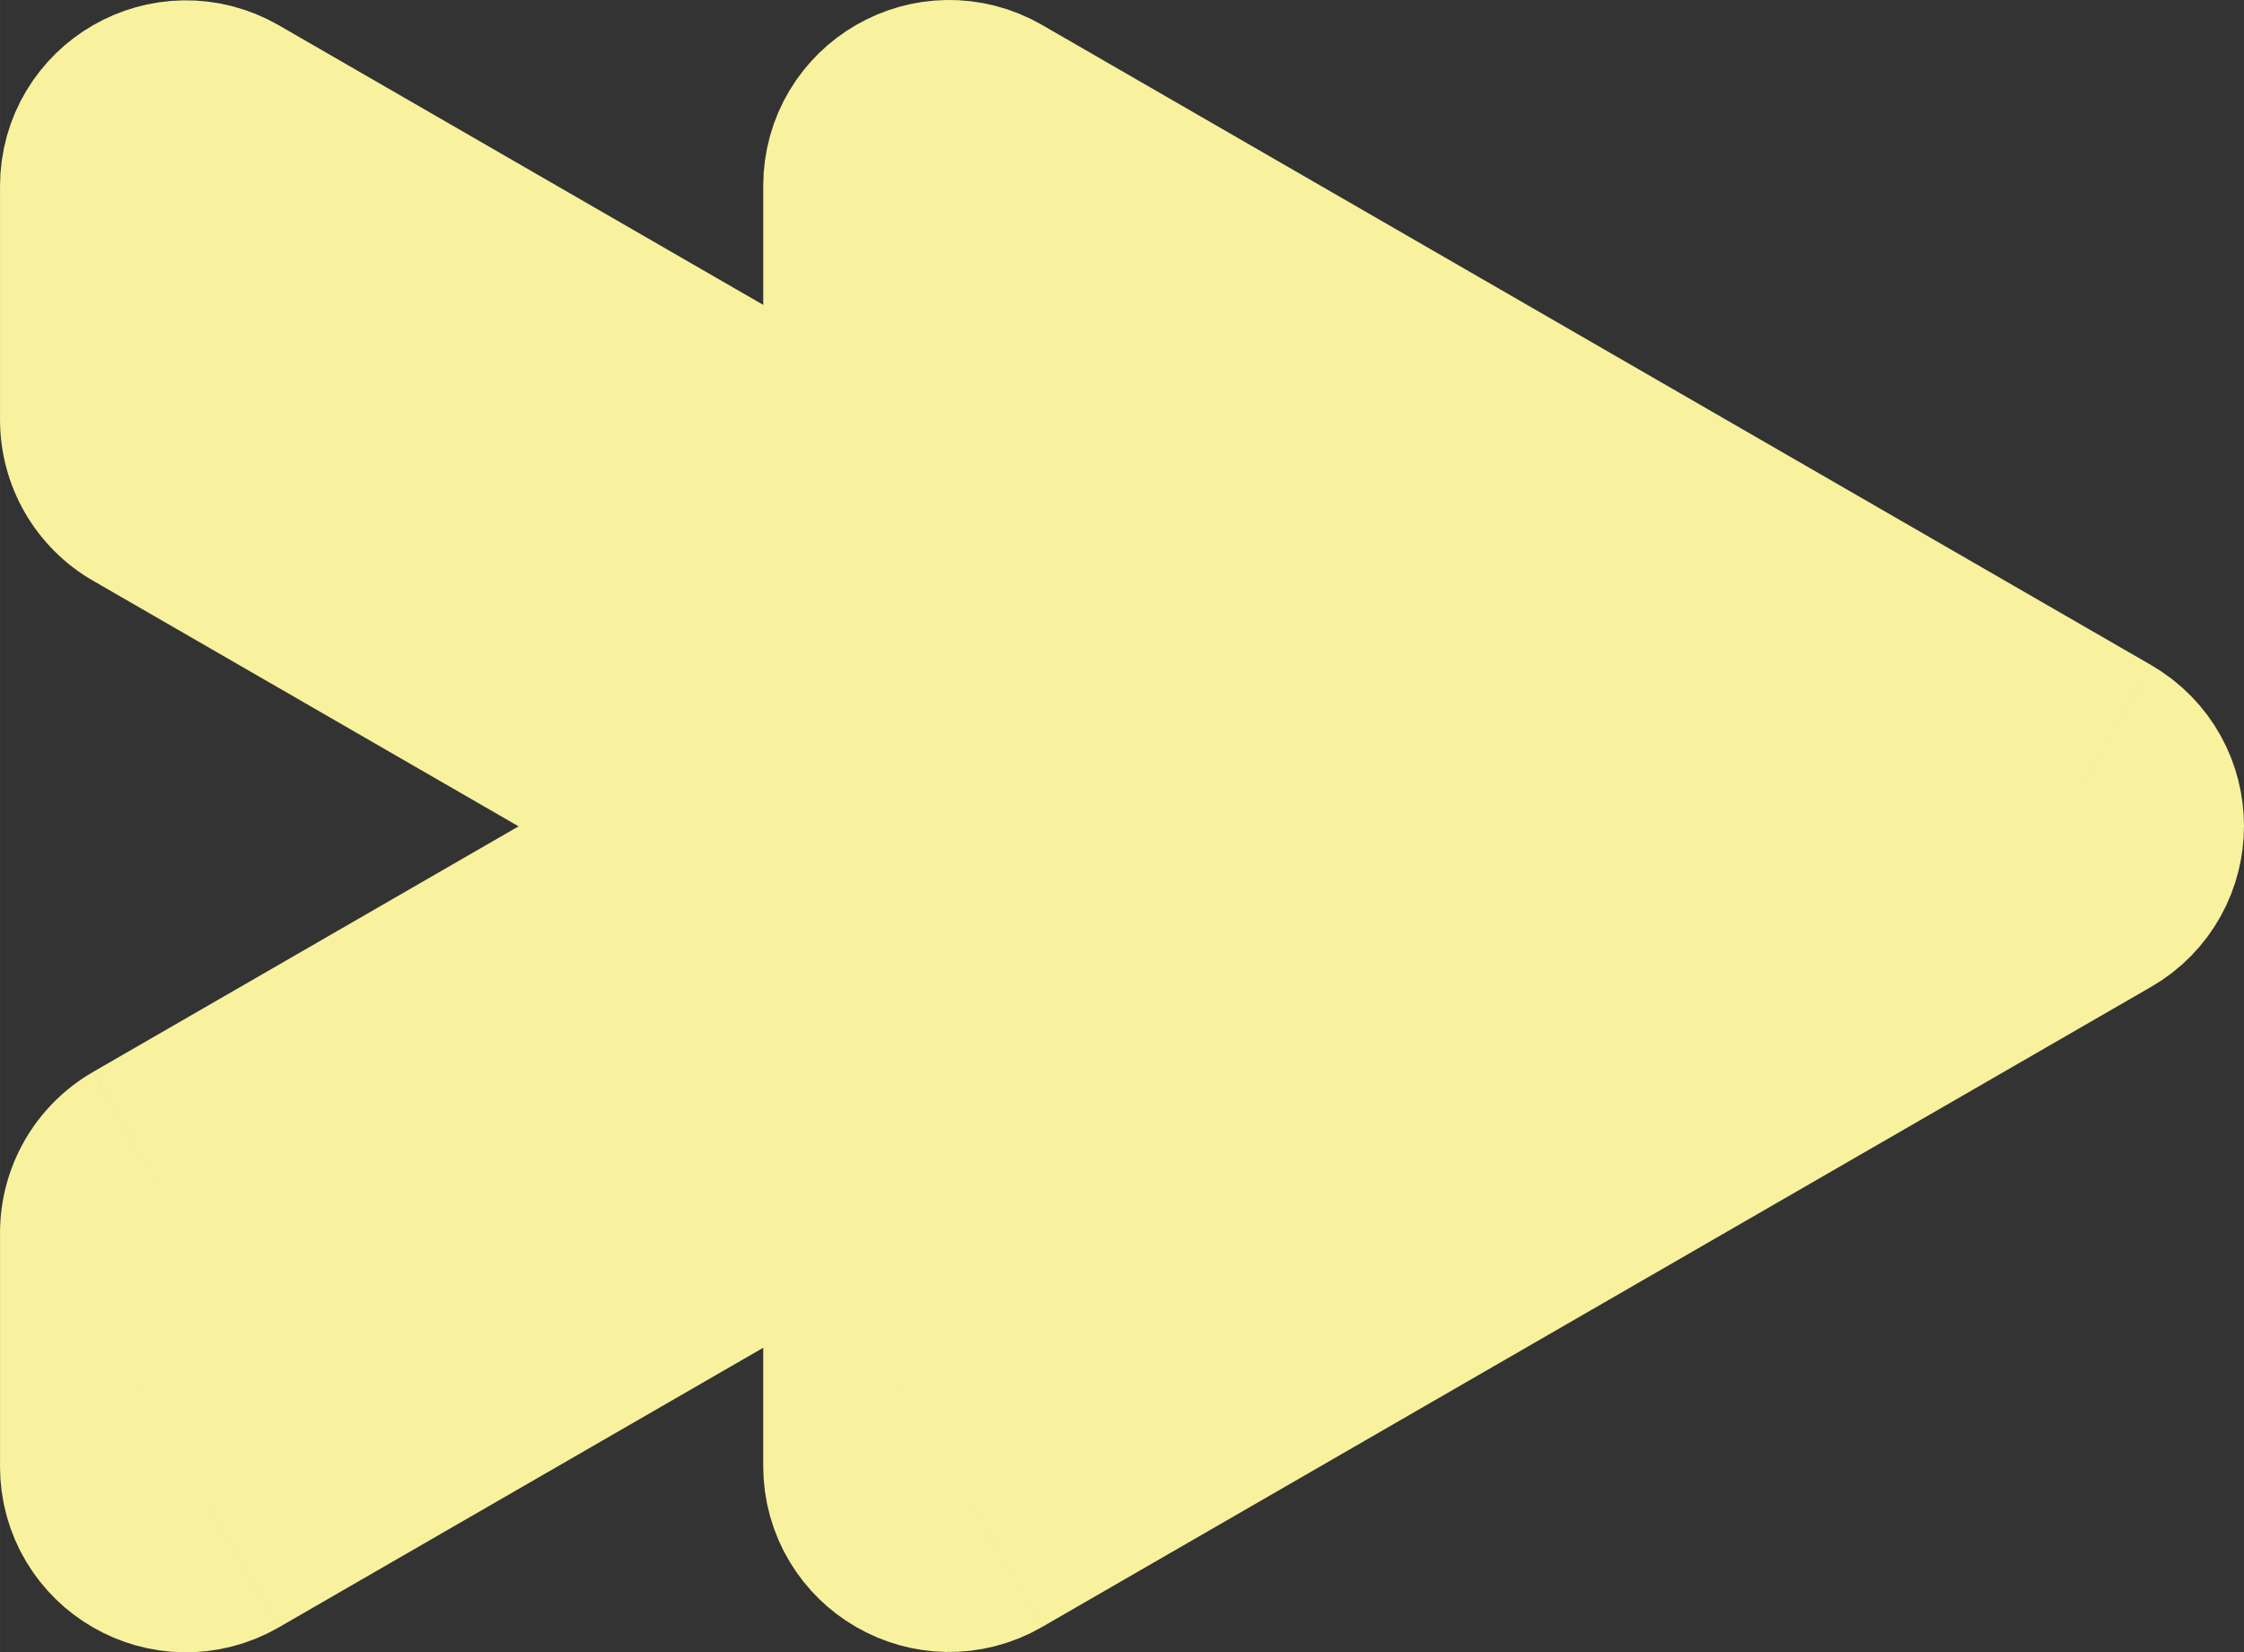 <?xml version="1.0" encoding="UTF-8"?>
<!DOCTYPE svg PUBLIC "-//W3C//DTD SVG 1.1//EN" "http://www.w3.org/Graphics/SVG/1.1/DTD/svg11.dtd">
<!-- Creator: CorelDRAW 2018 (64-Bit) -->
<svg xmlns="http://www.w3.org/2000/svg" xml:space="preserve" width="16.731mm" height="12.323mm" version="1.1" style="shape-rendering:geometricPrecision; text-rendering:geometricPrecision; image-rendering:optimizeQuality; fill-rule:evenodd; clip-rule:evenodd"
viewBox="0 0 1486.57 1094.93"
 xmlns:xlink="http://www.w3.org/1999/xlink">
 <rect x="0" y="0" width="1486.57" height="1094.93" fill="#333333" stroke="none"/>
 <defs>
  <style type="text/css">
   <![CDATA[
    .fil0 {fill:#F8F29E}
    .fil1 {fill:#F8F29E;fill-rule:nonzero}
   ]]>
  </style>
 </defs>
 <g id="Layer_x0020_1">
  <g id="Layer_8_copy_4_1_">
   <path class="fil0" d="M598.91 123.17l0 154.75c0,10.65 5.69,20.52 14.93,25.85l377.13 217.73c19.89,11.49 19.89,40.21 0,51.7l-377.13 217.73c-9.24,5.33 -14.93,15.18 -14.93,25.84l0 154.76c0,22.97 24.87,37.34 44.76,25.84l734.68 -424.17c19.89,-11.5 19.89,-40.21 0,-51.7l-734.68 -424.17c-19.89,-11.49 -44.76,2.88 -44.76,25.85z"/>
   <path class="fil0" d="M1378.37 521.49l-734.7 -424.17c-3.61,-2.09 -7.37,-3.06 -11.14,-3.55l708.51 409.06c19.89,11.49 19.89,40.21 0,51.7l-734.68 424.17c-1.87,1.08 -3.83,1.71 -5.75,2.35 5.75,17.05 26.14,26.09 43.07,16.3l734.68 -424.17c19.91,-11.5 19.91,-40.21 0.02,-51.7z"/>
   <g>
    <path class="fil0" d="M598.91 123.17l0 154.75c0,10.65 5.69,20.52 14.93,25.85l377.13 217.73c19.89,11.49 19.89,40.21 0,51.7l-377.13 217.73c-9.24,5.33 -14.93,15.18 -14.93,25.84l0 154.76c0,22.97 24.87,37.34 44.76,25.84l734.68 -424.17c19.89,-11.5 19.89,-40.21 0,-51.7l-734.68 -424.17c-19.89,-11.49 -44.76,2.88 -44.76,25.85z"/>
    <path id="1" class="fil1" d="M505.62 277.92l0 -154.75 186.59 0 0 154.75 0 0 -186.59 0zm154.87 -54.95l-93.29 161.58 0.08 0.05 -3.51 -2.11 -3.36 -2.16 -3.49 -2.43 -3.35 -2.49 -3.09 -2.47 -2.82 -2.38 -3.39 -3.07 -2.84 -2.77 -2.76 -2.87 -2.67 -2.97 -2.39 -2.82 -2.73 -3.44 -2.4 -3.26 -2.11 -3.06 -2.19 -3.4 -2.09 -3.47 -1.77 -3.17 -2.03 -3.93 -1.71 -3.64 -1.47 -3.36 -1.56 -3.93 -1.42 -3.97 -1.12 -3.5 -1.02 -3.52 -1.14 -4.44 -0.85 -3.97 -0.71 -3.91 -0.6 -3.99 -0.43 -3.56 -0.37 -4.38 -0.21 -4.34 -0.06 -3.91 186.59 0 -0.03 -1.92 -0.12 -2.35 -0.2 -2.41 -0.2 -1.61 -0.31 -2.05 -0.36 -1.99 -0.44 -2.05 -0.66 -2.56 -0.47 -1.65 -0.53 -1.65 -0.76 -2.14 -0.85 -2.13 -0.68 -1.58 -0.9 -1.88 -1.14 -2.22 -0.83 -1.48 -1.09 -1.8 -1.15 -1.79 -1 -1.46 -1.26 -1.71 -1.52 -1.91 -1.13 -1.34 -1.37 -1.51 -1.41 -1.48 -1.46 -1.4 -1.93 -1.76 -1.32 -1.12 -1.56 -1.24 -1.77 -1.31 -1.86 -1.29 -1.69 -1.09 -1.8 -1.08 0.08 0.05zm-0.08 -0.05l0.08 0.05 -5.28 -3.05 5.2 2.99zm283.91 379.37l-377.13 -217.73 93.29 -161.58 377.13 217.73 0.01 0 -93.3 161.58zm93.29 51.7l-93.29 -161.58 -0.04 0.02 -3.45 2.14 -3.49 2.52 -3.5 2.91 -3.04 2.9 -2.98 3.27 -2.68 3.37 -2.39 3.45 -2.16 3.6 -1.94 3.79 -1.69 3.88 -1.33 3.73 -1.1 3.84 -0.84 3.81 -0.6 3.8 -0.37 4.06 -0.12 3.84 0.12 3.84 0.37 4.06 0.6 3.8 0.84 3.81 1.1 3.84 1.36 3.8 1.7 3.91 1.86 3.62 2.14 3.58 2.45 3.55 2.68 3.37 3.08 3.37 3.05 2.91 3.39 2.81 3.49 2.52 3.47 2.16 93.31 -161.58 7.08 4.42 6.89 4.96 6.53 5.44 5.96 5.69 5.77 6.3 5.12 6.44 4.67 6.74 4.11 6.9 3.62 7.03 3.21 7.41 2.64 7.37 2.15 7.48 1.66 7.51 1.19 7.53 0.73 7.81 0.23 7.61 -0.23 7.61 -0.73 7.81 -1.19 7.53 -1.66 7.51 -2.15 7.48 -2.61 7.3 -3.2 7.4 -3.7 7.21 -4.13 6.9 -4.61 6.65 -5.12 6.44 -5.66 6.2 -5.95 5.69 -6.65 5.54 -6.89 4.96 -7.05 4.4 -0.04 0.02zm-470.42 56.14l377.13 -217.73 93.29 161.58 -377.13 217.73 -0.03 0.02 -93.27 -161.6zm125.01 106.63l-186.59 0 0 0 0.06 -3.91 0.21 -4.34 0.37 -4.38 0.43 -3.56 0.6 -3.99 0.71 -3.91 0.85 -3.97 1.14 -4.44 1.02 -3.52 1.12 -3.5 1.42 -3.97 1.56 -3.93 1.54 -3.52 1.64 -3.47 1.93 -3.76 1.97 -3.54 2.1 -3.47 2.08 -3.21 2.11 -3.06 2.4 -3.26 2.73 -3.44 2.58 -3.03 2.48 -2.75 2.56 -2.67 3.05 -2.99 3.39 -3.07 2.82 -2.38 3.09 -2.47 3.35 -2.49 3.49 -2.43 3.36 -2.16 3.46 -2.07 93.24 161.62 1.75 -1.04 1.69 -1.09 1.86 -1.29 1.77 -1.31 1.56 -1.24 1.32 -1.12 1.93 -1.76 1.66 -1.62 1.21 -1.26 1.18 -1.31 1.31 -1.55 1.52 -1.91 1.26 -1.71 1 -1.46 1.03 -1.59 1.1 -1.82 1.03 -1.85 1.04 -2.03 0.83 -1.73 0.76 -1.74 0.85 -2.13 0.76 -2.14 0.53 -1.65 0.47 -1.65 0.66 -2.56 0.44 -2.05 0.36 -1.99 0.31 -2.05 0.2 -1.61 0.2 -2.41 0.12 -2.35 0.03 -1.92 0 0zm-186.59 154.76l0 -154.76 186.59 0 0 154.76 0 0 -186.59 0zm91.41 -54.95l93.29 161.58 0.04 -0.02 -7.46 3.99 -7.74 3.47 -7.75 2.86 -8.16 2.41 -8.15 1.79 -8.13 1.23 -8.27 0.68 -8.14 0.12 -7.77 -0.39 -8.02 -0.92 -7.84 -1.43 -7.36 -1.82 -7.36 -2.32 -7.28 -2.8 -6.99 -3.22 -6.78 -3.63 -6.64 -4.12 -6.17 -4.38 -5.98 -4.82 -5.63 -5.16 -5.4 -5.6 -5.1 -6.02 -4.71 -6.34 -4.49 -6.94 -3.89 -7.02 -3.43 -7.25 -3.08 -7.85 -2.48 -7.85 -1.96 -8.06 -1.44 -8.39 -0.86 -8.41 -0.28 -8.42 186.59 0 -0.14 -4.18 -0.44 -4.26 -0.75 -4.35 -1 -4.15 -1.29 -4.07 -1.64 -4.18 -1.76 -3.73 -2.03 -3.64 -2.41 -3.72 -2.42 -3.26 -2.65 -3.12 -2.77 -2.88 -2.84 -2.6 -3.05 -2.46 -3.09 -2.19 -3.44 -2.13 -3.46 -1.86 -3.56 -1.63 -3.76 -1.45 -3.75 -1.18 -3.68 -0.92 -4.1 -0.74 -4.22 -0.49 -3.95 -0.2 -4.28 0.06 -4.38 0.36 -4.26 0.64 -4.26 0.94 -4.3 1.27 -3.91 1.44 -3.92 1.76 -3.71 1.98 0.04 -0.02zm827.98 -262.58l-734.68 424.17 -93.29 -161.58 734.68 -424.17 93.33 161.57 -0.04 0.02zm-93.29 -51.7l93.29 -161.58 0.01 0 7.08 4.42 6.89 4.96 6.53 5.44 5.96 5.69 5.77 6.3 5.12 6.44 4.67 6.74 4.11 6.9 3.62 7.03 3.21 7.41 2.64 7.37 2.15 7.48 1.66 7.51 1.19 7.53 0.73 7.81 0.23 7.61 -0.23 7.61 -0.73 7.81 -1.19 7.53 -1.66 7.51 -2.15 7.48 -2.61 7.3 -3.2 7.4 -3.7 7.21 -4.13 6.9 -4.61 6.65 -5.12 6.44 -5.66 6.2 -5.95 5.69 -6.65 5.54 -6.89 4.96 -7.05 4.4 -93.36 -161.55 -3.45 2.14 -3.49 2.52 -3.5 2.91 -3.04 2.9 -2.98 3.27 -2.68 3.37 -2.39 3.45 -2.16 3.6 -1.94 3.79 -1.69 3.88 -1.33 3.73 -1.1 3.84 -0.84 3.81 -0.6 3.8 -0.37 4.06 -0.12 3.84 0.12 3.84 0.37 4.06 0.6 3.8 0.84 3.81 1.1 3.84 1.36 3.8 1.7 3.91 1.86 3.62 2.14 3.58 2.45 3.55 2.68 3.37 3.08 3.37 3.05 2.91 3.39 2.81 3.49 2.52 3.47 2.16 0.01 0zm-641.39 -585.76l734.68 424.17 -93.29 161.58 -734.68 -424.17 -0.01 0 93.3 -161.58zm1.88 106.64l-186.59 0 0 0 0.28 -8.42 0.86 -8.41 1.44 -8.39 1.96 -8.06 2.48 -7.85 3.08 -7.85 3.43 -7.25 3.89 -7.02 4.49 -6.94 4.71 -6.34 5.1 -6.02 5.4 -5.6 5.63 -5.16 5.98 -4.82 6.17 -4.38 6.64 -4.12 6.78 -3.63 6.99 -3.22 7.28 -2.8 7.15 -2.26 7.56 -1.89 7.84 -1.42 8.02 -0.92 7.99 -0.39 7.93 0.12 8.27 0.68 8.13 1.23 7.96 1.75 8.17 2.38 7.93 2.92 7.74 3.47 7.44 3.97 -93.31 161.58 3.69 1.96 3.92 1.76 4.09 1.5 4.31 1.26 4.07 0.9 4.26 0.64 4.38 0.36 4.07 0.07 4.17 -0.21 4.22 -0.48 4.1 -0.75 3.88 -0.97 3.55 -1.12 3.76 -1.45 3.56 -1.63 3.46 -1.86 3.44 -2.13 3.09 -2.19 3.05 -2.46 2.84 -2.6 2.77 -2.88 2.65 -3.12 2.42 -3.26 2.41 -3.72 2.03 -3.64 1.76 -3.73 1.64 -4.18 1.29 -4.07 1 -4.15 0.75 -4.35 0.44 -4.26 0.14 -4.18 0 0z"/>
   </g>
   <path class="fil0" d="M93.29 123.41l0 154.76c0,10.65 5.69,20.52 14.93,25.84l377.13 217.73c19.89,11.5 19.89,40.21 0,51.7l-377.13 217.73c-9.24,5.34 -14.93,15.19 -14.93,25.85l0 154.75c0,22.97 24.87,37.34 44.76,25.85l734.68 -424.17c19.89,-11.49 19.89,-40.21 0,-51.7l-734.68 -424.17c-19.89,-11.5 -44.76,2.87 -44.76,25.84z"/>
   <path class="fil0" d="M872.74 521.73l-734.68 -424.17c-3.6,-2.09 -7.37,-3.07 -11.14,-3.55l708.51 409.05c19.89,11.5 19.89,40.21 0,51.7l-734.68 424.17c-1.87,1.08 -3.83,1.71 -5.75,2.35 5.75,17.06 26.14,26.09 43.07,16.31l734.68 -424.17c19.91,-11.49 19.91,-40.21 0,-51.7z"/>
   <g>
    <path class="fil0" d="M93.29 123.41l0 154.76c0,10.65 5.69,20.52 14.93,25.84l377.13 217.73c19.89,11.5 19.89,40.21 0,51.7l-377.13 217.73c-9.24,5.34 -14.93,15.19 -14.93,25.85l0 154.75c0,22.97 24.87,37.34 44.76,25.85l734.68 -424.17c19.89,-11.49 19.89,-40.21 0,-51.7l-734.68 -424.17c-19.89,-11.5 -44.76,2.87 -44.76,25.84z"/>
    <path id="1" class="fil1" d="M-0 278.17l0 -154.76 186.59 0 0 154.76 0 0 -186.59 0zm154.87 -54.95l-93.29 161.58 0.14 0.09 -3.57 -2.14 -3.07 -1.97 -3.5 -2.4 -3.63 -2.69 -3.34 -2.67 -2.8 -2.4 -2.92 -2.65 -3.07 -2.98 -2.76 -2.88 -2.48 -2.75 -2.58 -3.03 -2.73 -3.44 -2.4 -3.26 -2.11 -3.06 -2.19 -3.4 -2.09 -3.47 -1.77 -3.17 -2.03 -3.93 -1.71 -3.64 -1.47 -3.36 -1.56 -3.93 -1.42 -3.97 -1.12 -3.5 -1.02 -3.52 -1.14 -4.44 -0.85 -3.97 -0.71 -3.91 -0.6 -3.99 -0.43 -3.56 -0.37 -4.38 -0.21 -4.34 -0.06 -3.91 186.59 0 -0.03 -1.92 -0.12 -2.35 -0.2 -2.41 -0.2 -1.61 -0.31 -2.05 -0.36 -1.99 -0.44 -2.05 -0.66 -2.56 -0.47 -1.65 -0.53 -1.65 -0.76 -2.14 -0.85 -2.13 -0.68 -1.58 -0.9 -1.88 -1.14 -2.22 -0.83 -1.48 -1.09 -1.8 -1.15 -1.79 -1 -1.46 -1.26 -1.71 -1.52 -1.91 -1.31 -1.55 -1.18 -1.31 -1.41 -1.47 -1.69 -1.63 -1.47 -1.33 -1.31 -1.12 -1.81 -1.45 -2.04 -1.52 -1.87 -1.28 -1.4 -0.91 -1.87 -1.11 0.14 0.09zm-0.14 -0.09l0.14 0.09 -3.05 -1.76 2.91 1.67zm283.98 379.4l-377.13 -217.73 93.29 -161.58 377.13 217.73 0.04 0.02 -93.33 161.57zm93.29 51.7l-93.29 -161.58 -0.01 0 -3.47 2.16 -3.49 2.52 -3.39 2.81 -3.05 2.91 -3.08 3.37 -2.68 3.37 -2.45 3.55 -2.14 3.58 -1.86 3.62 -1.7 3.91 -1.36 3.8 -1.1 3.84 -0.84 3.81 -0.6 3.8 -0.37 4.06 -0.12 3.84 0.12 3.84 0.37 4.06 0.6 3.8 0.84 3.81 1.1 3.84 1.33 3.73 1.69 3.88 1.94 3.79 2.16 3.6 2.39 3.45 2.68 3.37 2.98 3.27 3.04 2.9 3.5 2.91 3.49 2.52 3.45 2.14 93.36 -161.55 7.05 4.4 6.89 4.96 6.65 5.54 5.95 5.69 5.66 6.2 5.12 6.44 4.61 6.65 4.13 6.9 3.7 7.21 3.2 7.4 2.61 7.3 2.15 7.48 1.66 7.51 1.19 7.53 0.73 7.81 0.23 7.61 -0.23 7.61 -0.73 7.81 -1.19 7.53 -1.66 7.51 -2.15 7.48 -2.64 7.37 -3.21 7.41 -3.62 7.03 -4.11 6.9 -4.67 6.74 -5.12 6.44 -5.77 6.3 -5.96 5.69 -6.53 5.44 -6.89 4.96 -7.08 4.42 -0.01 0zm-470.42 56.14l377.13 -217.73 93.29 161.58 -377.13 217.73 -93.33 -161.57 0.04 -0.02zm125.01 106.64l-186.59 0 0 0 0.06 -3.91 0.21 -4.34 0.37 -4.38 0.43 -3.56 0.6 -3.99 0.71 -3.91 0.85 -3.97 1.14 -4.44 1.02 -3.52 1.12 -3.5 1.42 -3.97 1.56 -3.93 1.54 -3.52 1.64 -3.47 1.93 -3.76 1.97 -3.54 2.1 -3.47 2.08 -3.21 1.96 -2.86 2.54 -3.47 2.9 -3.63 2.22 -2.61 2.47 -2.75 2.96 -3.09 3.07 -2.98 2.92 -2.65 2.8 -2.4 3.34 -2.67 3.63 -2.69 3.22 -2.21 3.07 -1.98 3.69 -2.22 93.36 161.55 1.98 -1.19 1.39 -0.9 1.58 -1.09 2.04 -1.52 1.81 -1.45 1.31 -1.12 1.47 -1.33 1.69 -1.63 1.61 -1.69 1.17 -1.3 0.96 -1.14 1.69 -2.12 1.4 -1.9 0.86 -1.26 1.03 -1.59 1.1 -1.82 1.03 -1.85 1.04 -2.03 0.83 -1.73 0.76 -1.74 0.85 -2.13 0.76 -2.14 0.53 -1.65 0.47 -1.65 0.66 -2.56 0.44 -2.05 0.36 -1.99 0.31 -2.05 0.2 -1.61 0.2 -2.41 0.12 -2.35 0.03 -1.92 0 0zm-186.59 154.75l0 -154.75 186.59 0 0 154.75 0 0 -186.59 0zm91.41 -54.95l93.29 161.58 0.01 0 -7.44 3.97 -7.74 3.47 -7.93 2.92 -8.17 2.38 -7.96 1.75 -8.13 1.23 -8.27 0.68 -7.93 0.12 -7.99 -0.39 -8.02 -0.92 -7.84 -1.42 -7.56 -1.89 -7.15 -2.26 -7.28 -2.8 -6.99 -3.22 -6.78 -3.63 -6.64 -4.12 -6.17 -4.38 -5.98 -4.82 -5.63 -5.16 -5.4 -5.6 -5.1 -6.02 -4.71 -6.34 -4.49 -6.94 -3.89 -7.02 -3.43 -7.25 -3.08 -7.85 -2.48 -7.85 -1.96 -8.06 -1.44 -8.39 -0.86 -8.41 -0.28 -8.42 186.59 0 -0.14 -4.18 -0.44 -4.26 -0.75 -4.35 -1 -4.15 -1.29 -4.07 -1.64 -4.18 -1.76 -3.73 -2.03 -3.64 -2.41 -3.72 -2.42 -3.26 -2.65 -3.12 -2.77 -2.88 -2.84 -2.6 -3.05 -2.46 -3.09 -2.19 -3.44 -2.13 -3.46 -1.86 -3.56 -1.63 -3.76 -1.45 -3.55 -1.12 -3.88 -0.97 -4.1 -0.75 -4.22 -0.48 -4.17 -0.21 -4.07 0.07 -4.38 0.36 -4.26 0.64 -4.07 0.9 -4.31 1.26 -4.09 1.5 -3.92 1.76 -3.69 1.96 0.01 0zm827.98 -262.59l-734.68 424.17 -93.29 -161.58 734.68 -424.17 93.3 161.58 -0.01 0zm-93.29 -51.7l93.29 -161.58 0.04 0.02 7.05 4.4 6.89 4.96 6.65 5.54 5.95 5.69 5.66 6.2 5.12 6.44 4.61 6.65 4.13 6.9 3.7 7.21 3.2 7.4 2.61 7.3 2.15 7.48 1.66 7.51 1.19 7.53 0.73 7.81 0.23 7.61 -0.23 7.61 -0.73 7.81 -1.19 7.53 -1.66 7.51 -2.15 7.48 -2.64 7.37 -3.21 7.41 -3.62 7.03 -4.11 6.9 -4.67 6.74 -5.12 6.44 -5.77 6.3 -5.96 5.69 -6.53 5.44 -6.89 4.96 -7.08 4.42 -93.31 -161.58 -3.47 2.16 -3.49 2.52 -3.39 2.81 -3.05 2.91 -3.08 3.37 -2.68 3.37 -2.45 3.55 -2.14 3.58 -1.86 3.62 -1.7 3.91 -1.36 3.8 -1.1 3.84 -0.84 3.81 -0.6 3.8 -0.37 4.06 -0.12 3.84 0.12 3.84 0.37 4.06 0.6 3.8 0.84 3.81 1.1 3.84 1.33 3.73 1.69 3.88 1.94 3.79 2.16 3.6 2.39 3.45 2.68 3.37 2.98 3.27 3.04 2.9 3.5 2.91 3.49 2.52 3.45 2.14 0.04 0.02zm-641.39 -585.75l734.68 424.17 -93.29 161.58 -734.68 -424.17 -0.04 -0.02 93.33 -161.57zm1.88 106.63l-186.59 0 0 0 0.28 -8.42 0.86 -8.41 1.44 -8.39 1.96 -8.06 2.48 -7.85 3.08 -7.85 3.43 -7.25 3.89 -7.02 4.49 -6.94 4.71 -6.34 5.1 -6.02 5.4 -5.6 5.63 -5.16 5.98 -4.82 6.17 -4.38 6.64 -4.12 6.78 -3.63 6.99 -3.22 7.28 -2.8 7.36 -2.32 7.36 -1.82 7.84 -1.43 8.02 -0.92 7.77 -0.39 8.14 0.12 8.27 0.68 8.13 1.23 8.15 1.79 8.16 2.41 7.75 2.86 7.74 3.47 7.46 3.99 -93.36 161.55 3.71 1.98 3.92 1.76 3.91 1.44 4.3 1.27 4.26 0.94 4.26 0.64 4.38 0.36 4.28 0.06 3.95 -0.2 4.22 -0.49 4.1 -0.74 3.68 -0.92 3.75 -1.18 3.76 -1.45 3.56 -1.63 3.46 -1.86 3.44 -2.13 3.09 -2.19 3.05 -2.46 2.84 -2.6 2.77 -2.88 2.65 -3.12 2.42 -3.26 2.41 -3.72 2.03 -3.64 1.76 -3.73 1.64 -4.18 1.29 -4.07 1 -4.15 0.75 -4.35 0.44 -4.26 0.14 -4.18 0 0z"/>
   </g>
  </g>
 </g>
</svg>
